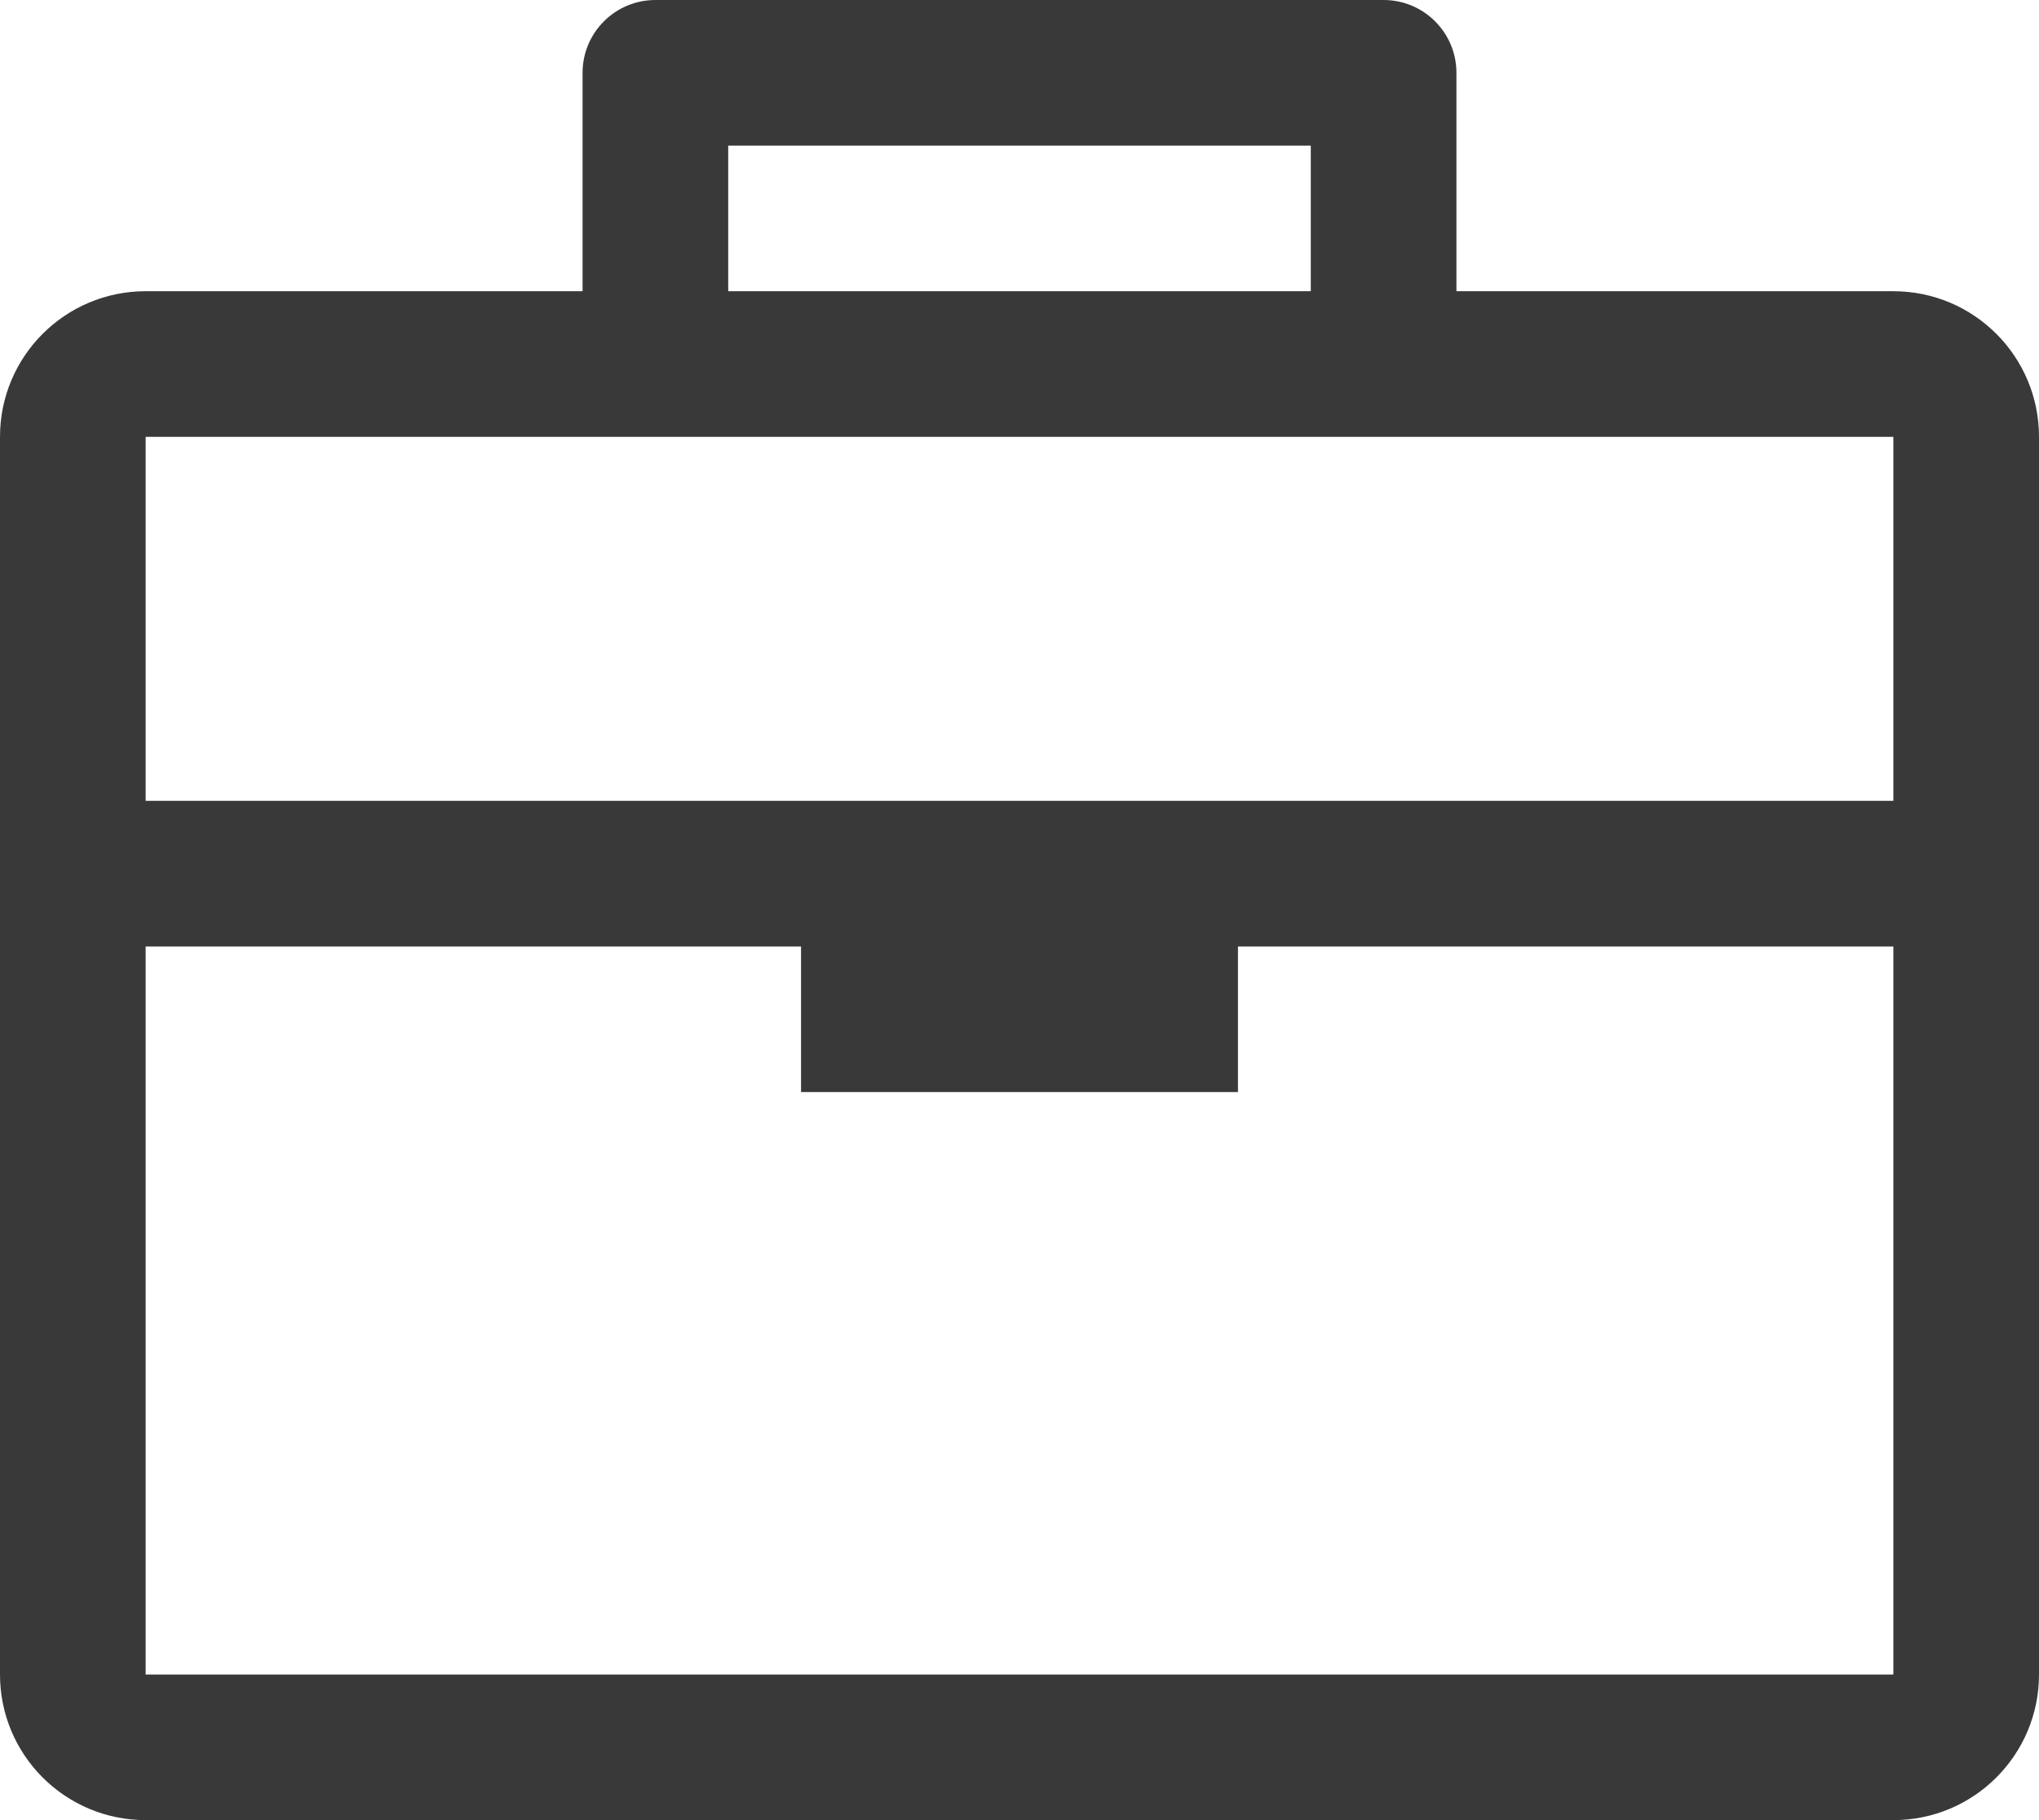 <?xml version="1.0" encoding="UTF-8"?>
<svg width="28px" height="25px" viewBox="0 0 28 25" version="1.1" xmlns="http://www.w3.org/2000/svg" xmlns:xlink="http://www.w3.org/1999/xlink">
    <title>icon/no_container/briefcase</title>
    <g id="Icons-variable-width---for-Exporting-only" stroke="none" stroke-width="1" fill="none" fill-rule="evenodd">
        <g id="icon-/-32-/-briefcase" transform="translate(-2, -3)" fill="#39393A">
            <path d="M20,5 L12,5 L12,7 L10,7 L10,4 C10,3.448 10.448,3 11,3 L21,3 C21.552,3 22,3.448 22,4 L22,7 L20,7 L20,5 Z M4,28 L28,28 C29.105,28 30,27.105 30,26 L30,9 C30,7.895 29.105,7 28,7 L4,7 C2.895,7 2,7.895 2,9 L2,26 C2,27.105 2.895,28 4,28 Z M4,9 L28,9 L28,14 L4,14 L4,9 Z M19,16 L28,16 L28,26 L4,26 L4,16 L13,16 L13,18 L19,18 L19,16 Z" id="●-icon"></path>
        </g>
    </g>
</svg>